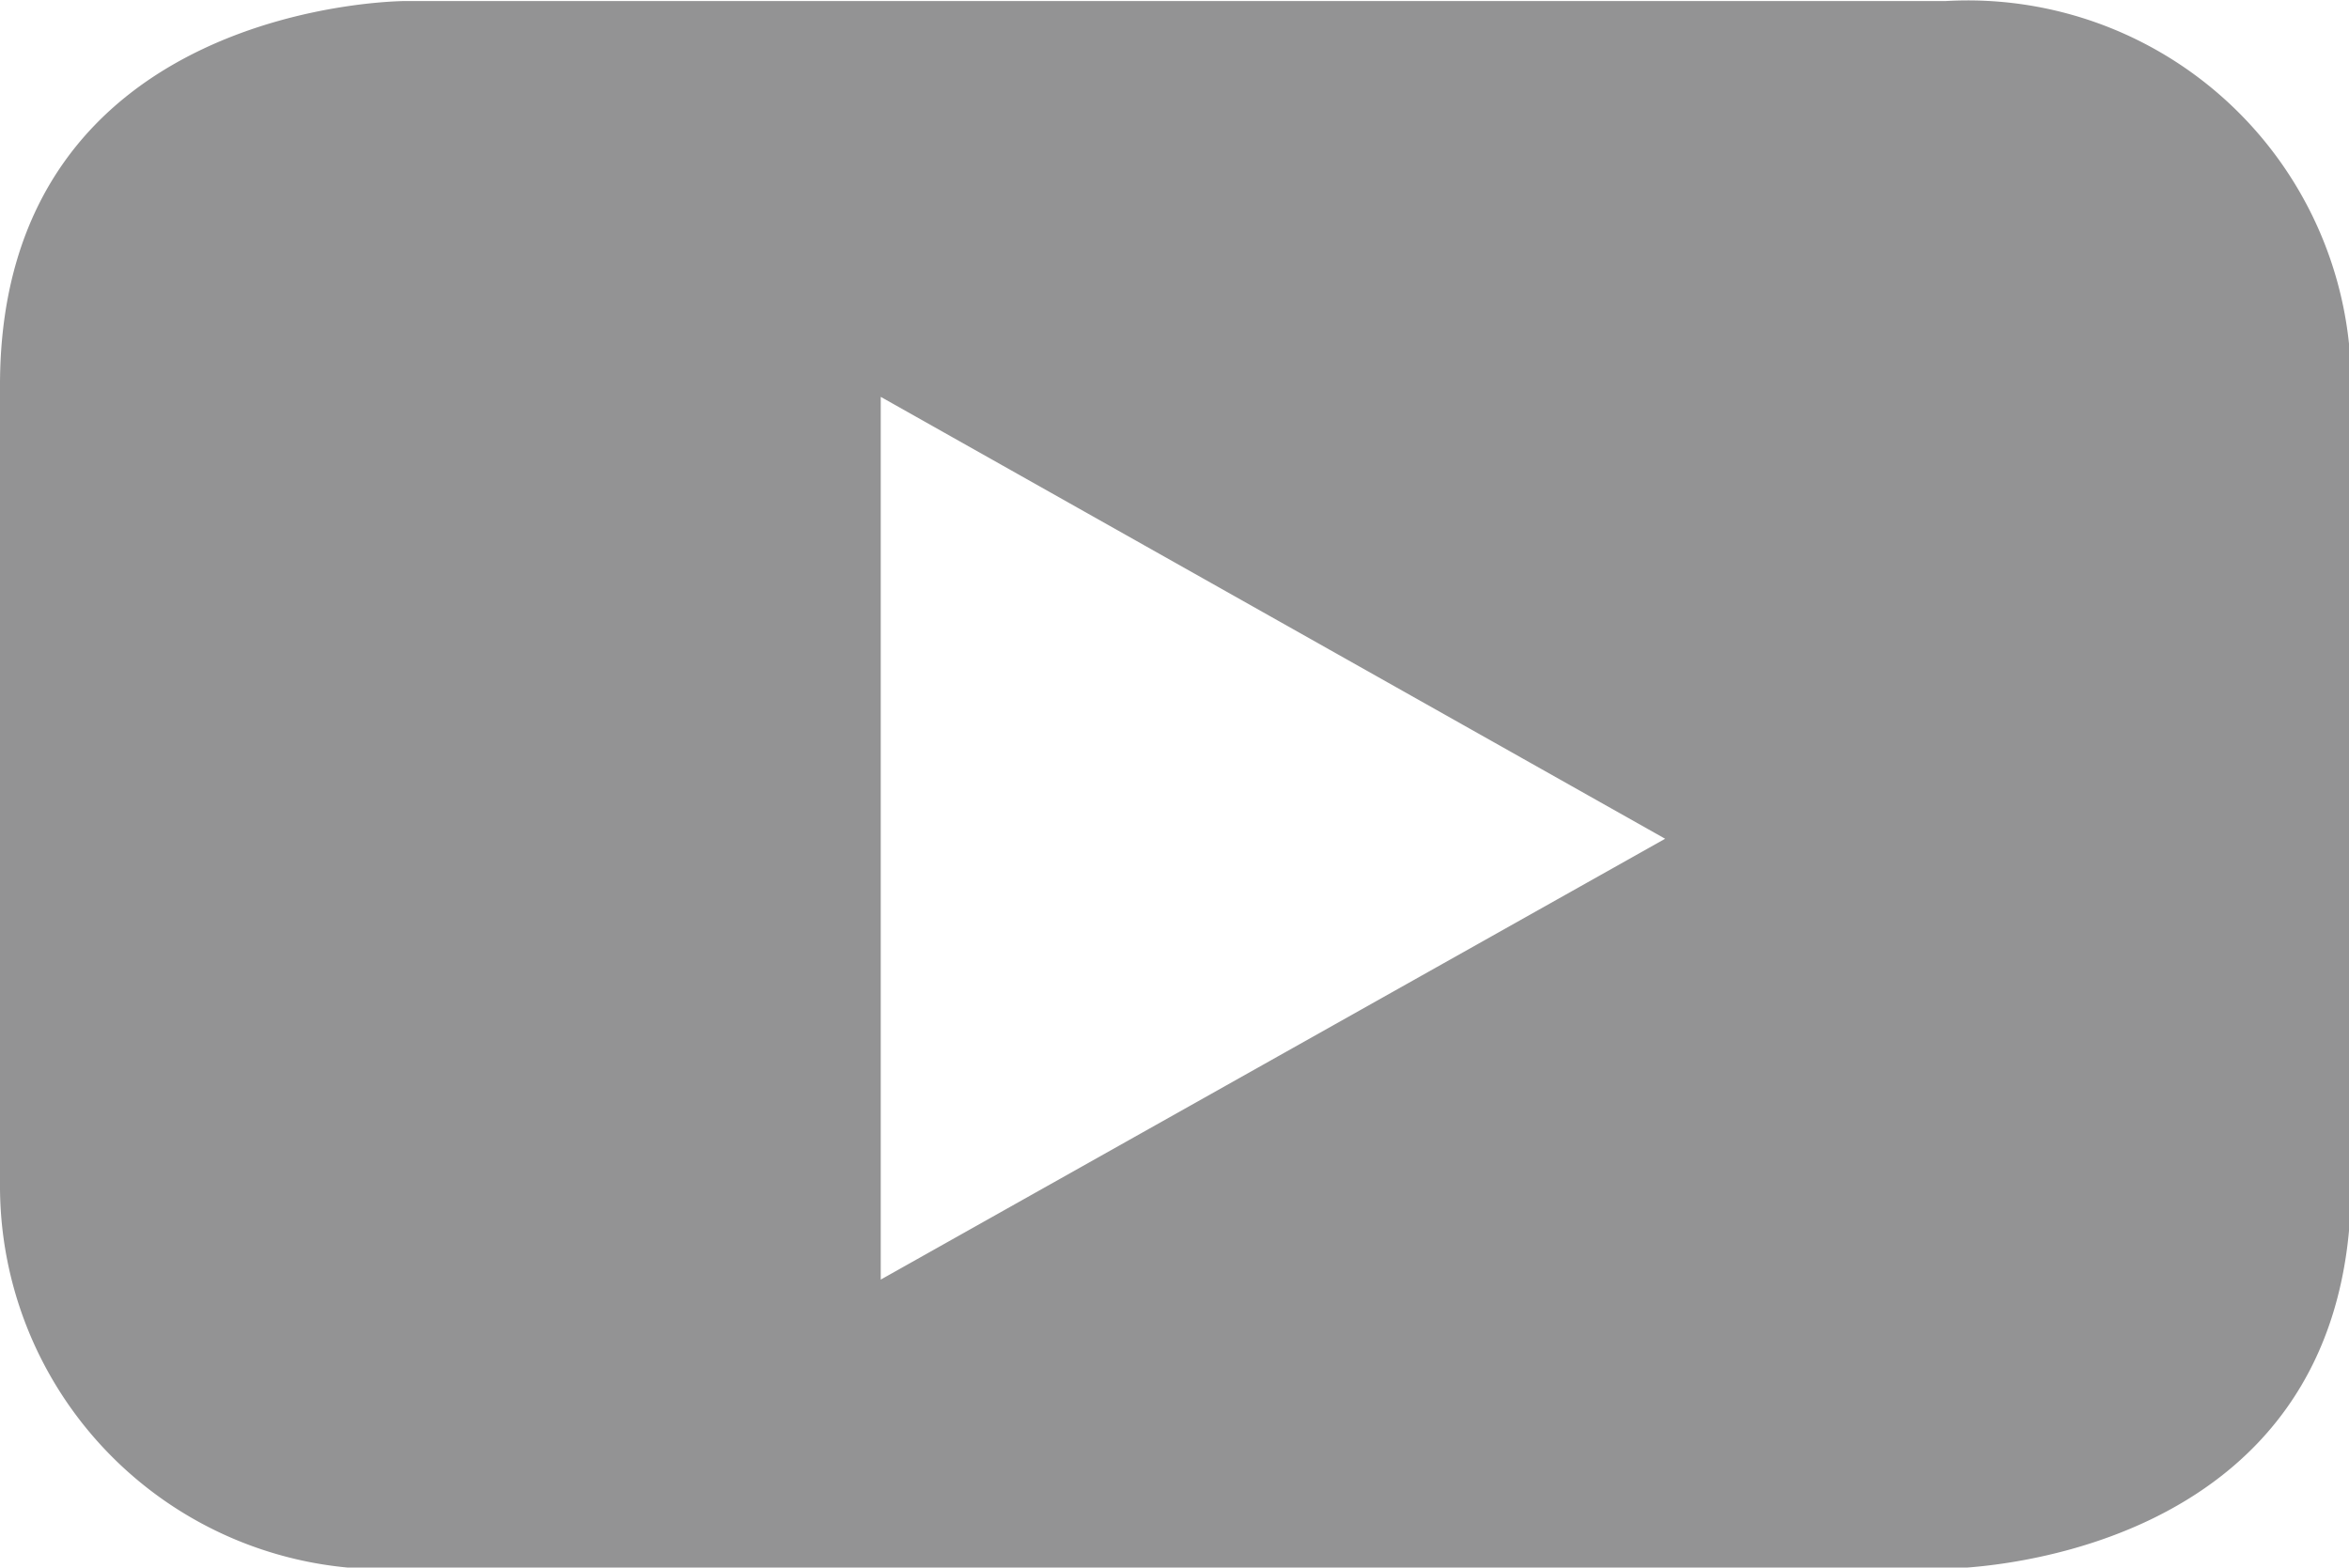 <svg xmlns="http://www.w3.org/2000/svg" width="22.43" height="14.97" viewBox="0 0 22.43 14.97">
<defs>
    <style>
      .cls-1 {
        fill: #939394;
        fill-rule: evenodd;
      }
    </style>
  </defs>
  <path class="cls-1" d="M1301.06,6054.26l-7.49,4.21v-8.43Zm6.55,3.3v-7.63a3.66,3.66,0,0,0-3.87-3.67h-14.71s-3.87,0-3.87,3.67v7.63a3.66,3.66,0,0,0,3.87,3.67h14.71s3.87,0,3.87-3.67" transform="translate(-1285.16 -6046.25)"/>
</svg>
